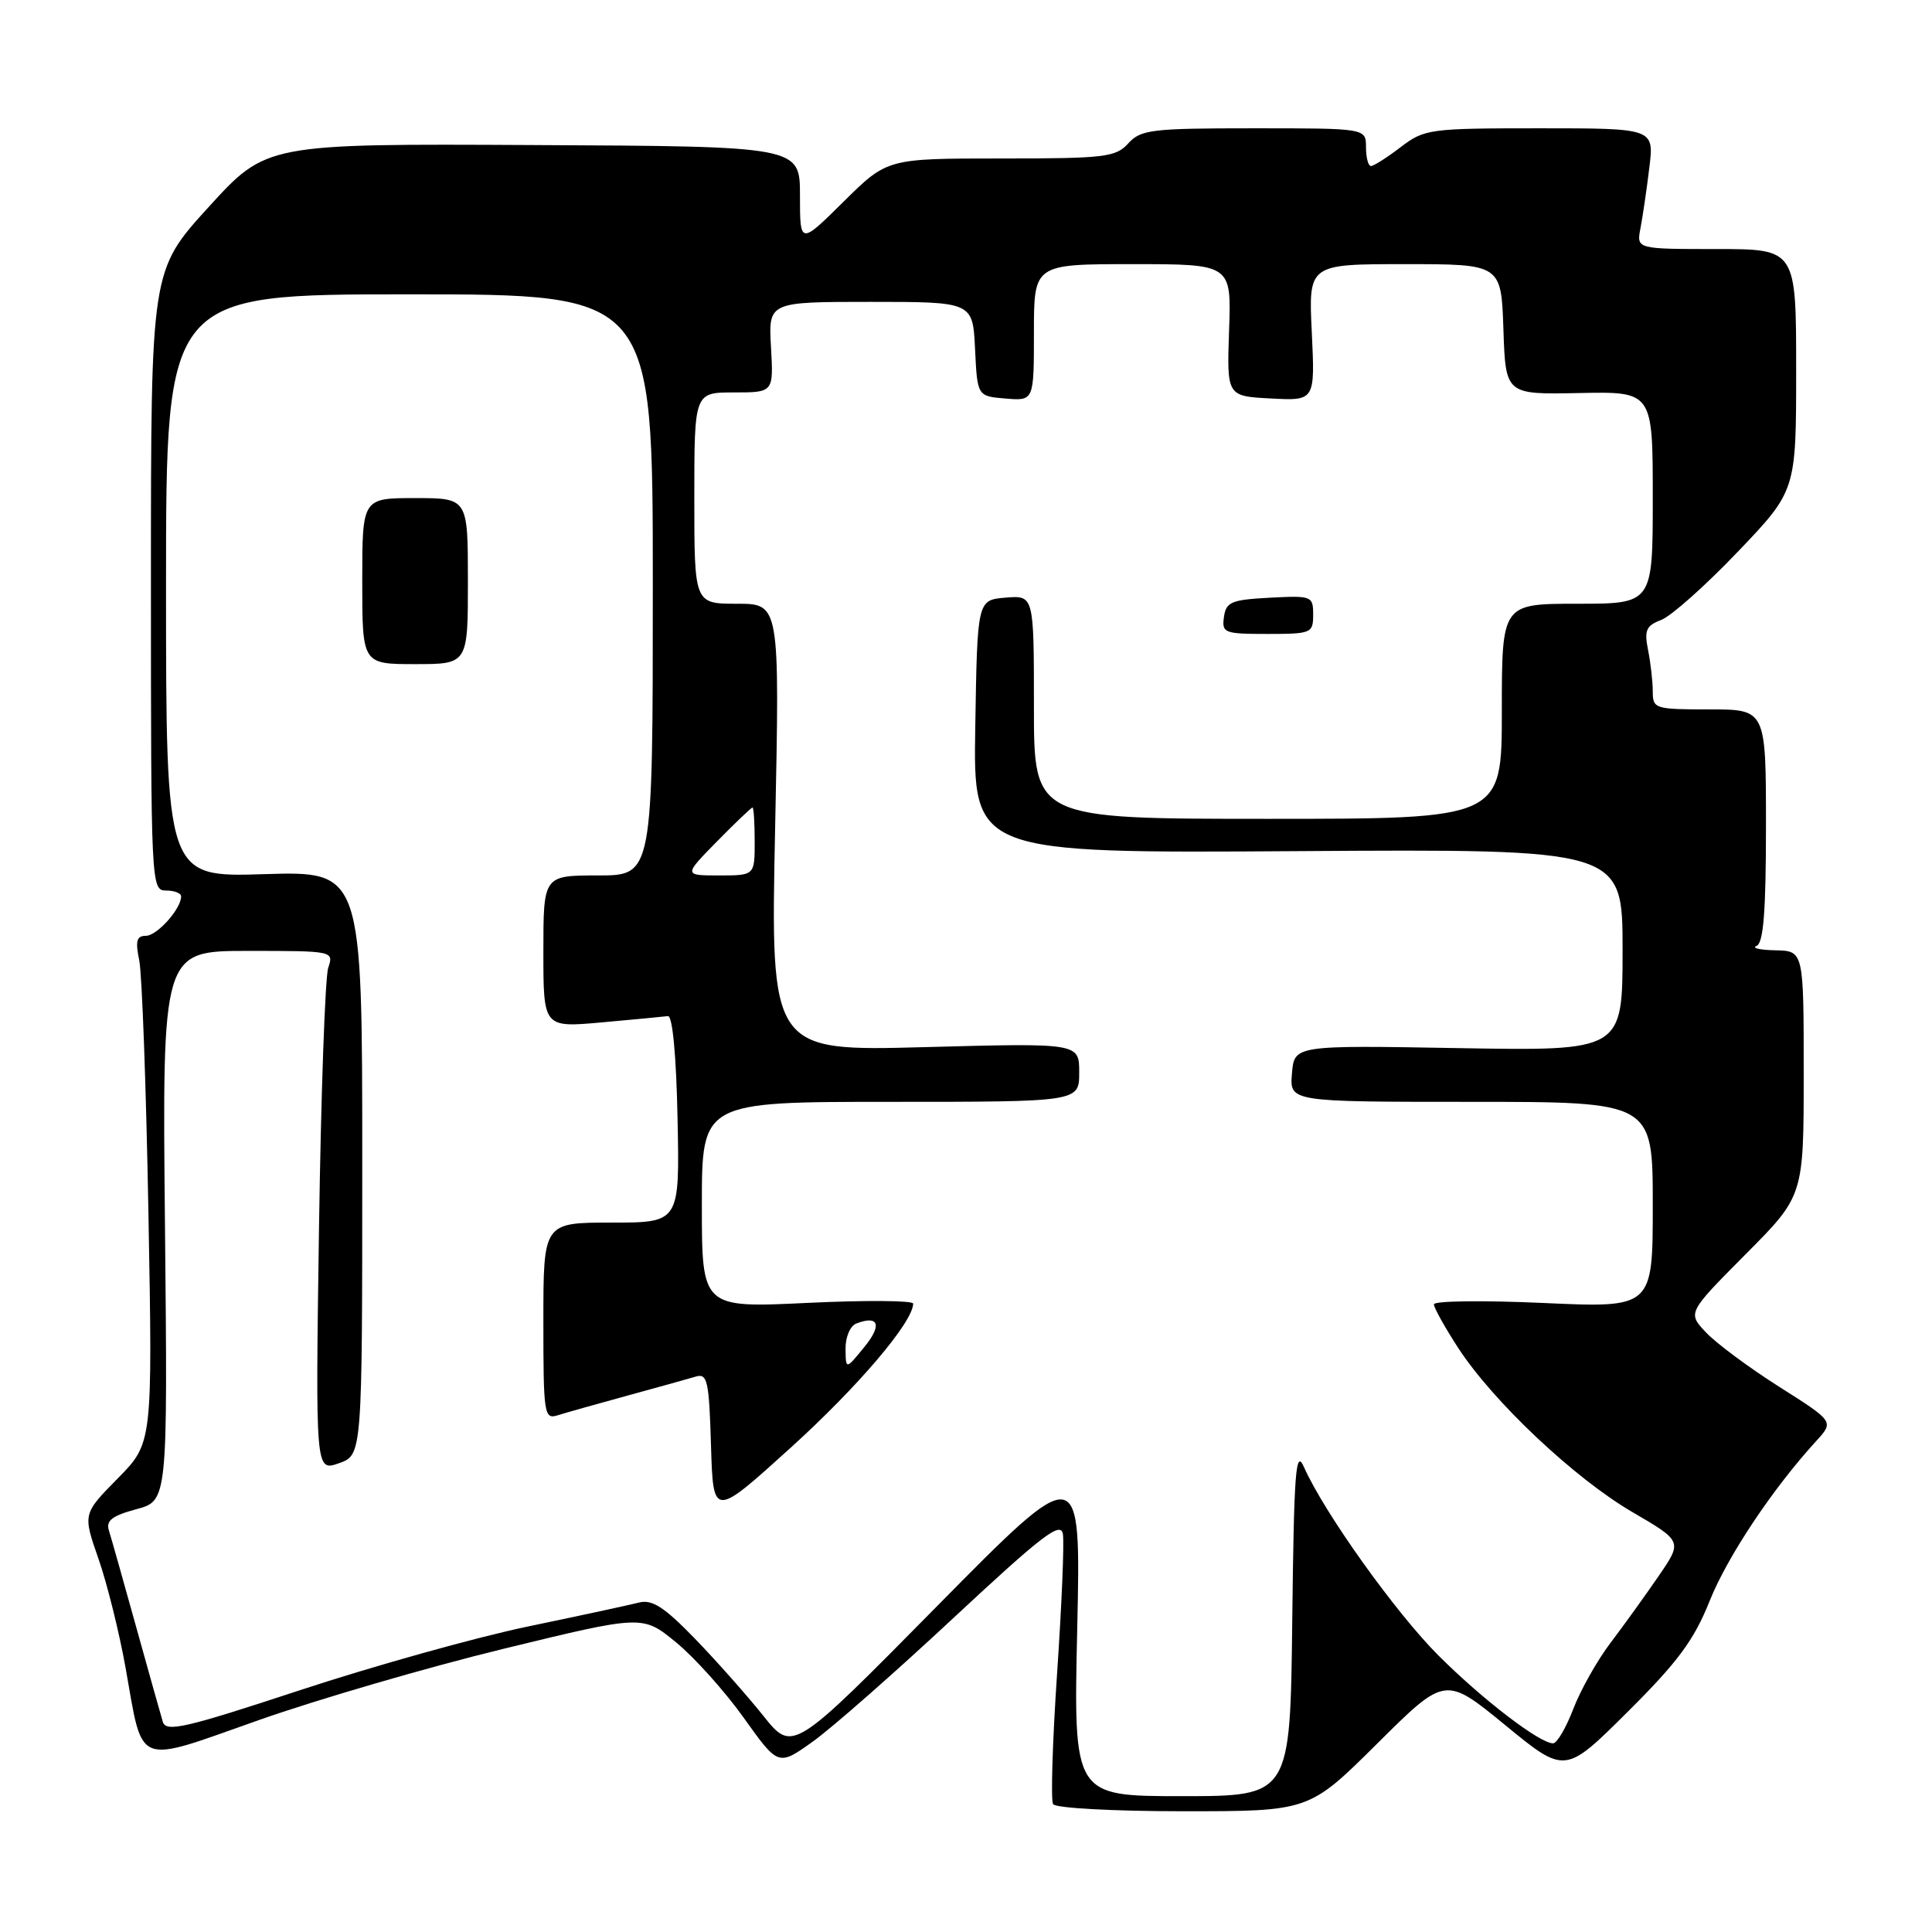 <?xml version="1.0" encoding="UTF-8" standalone="no"?>
<!DOCTYPE svg PUBLIC "-//W3C//DTD SVG 1.1//EN" "http://www.w3.org/Graphics/SVG/1.1/DTD/svg11.dtd" >
<svg xmlns="http://www.w3.org/2000/svg" xmlns:xlink="http://www.w3.org/1999/xlink" version="1.1" viewBox="0 0 256 256">
 <g >
 <path fill="currentColor"
d=" M 182.48 231.04 C 191.50 222.08 191.50 222.08 199.44 228.58 C 207.37 235.09 207.37 235.09 215.66 226.84 C 222.32 220.22 224.46 217.33 226.53 212.15 C 228.90 206.23 234.88 197.26 240.67 190.93 C 243.02 188.36 243.02 188.36 235.76 183.76 C 231.77 181.23 227.40 177.99 226.05 176.55 C 223.60 173.95 223.60 173.95 231.30 166.20 C 239.00 158.46 239.00 158.46 239.00 142.23 C 239.00 126.00 239.00 126.00 235.25 125.92 C 233.19 125.88 232.06 125.62 232.75 125.34 C 233.67 124.96 234.00 120.81 234.00 109.42 C 234.00 94.00 234.00 94.00 226.50 94.00 C 219.27 94.00 219.00 93.91 219.00 91.63 C 219.00 90.32 218.72 87.85 218.38 86.15 C 217.85 83.51 218.12 82.91 220.13 82.14 C 221.44 81.64 225.99 77.59 230.25 73.13 C 238.00 65.02 238.00 65.02 238.00 49.01 C 238.00 33.00 238.00 33.00 227.42 33.00 C 216.84 33.00 216.84 33.00 217.37 30.25 C 217.66 28.74 218.19 25.14 218.54 22.25 C 219.19 17.00 219.19 17.00 204.03 17.00 C 189.40 17.00 188.75 17.09 185.59 19.50 C 183.79 20.88 182.02 22.00 181.66 22.00 C 181.30 22.00 181.00 20.88 181.00 19.50 C 181.00 17.00 181.00 17.00 166.15 17.00 C 152.58 17.00 151.16 17.17 149.50 19.00 C 147.84 20.83 146.42 21.00 132.62 21.00 C 117.56 21.00 117.56 21.00 111.78 26.72 C 106.00 32.44 106.00 32.44 106.00 25.91 C 106.00 19.39 106.00 19.39 70.64 19.22 C 35.29 19.04 35.29 19.04 27.64 27.44 C 20.00 35.83 20.00 35.83 20.00 76.92 C 20.00 117.33 20.03 118.00 22.00 118.00 C 23.10 118.00 24.00 118.35 24.00 118.78 C 24.00 120.43 20.81 124.00 19.33 124.00 C 18.10 124.00 17.92 124.69 18.45 127.25 C 18.82 129.04 19.37 144.16 19.67 160.86 C 20.22 191.21 20.22 191.21 15.59 195.91 C 10.97 200.60 10.97 200.60 13.05 206.55 C 14.19 209.82 15.80 216.30 16.63 220.94 C 19.01 234.28 17.72 233.77 34.27 227.93 C 42.10 225.17 56.75 220.90 66.82 218.45 C 85.15 213.99 85.15 213.99 89.57 217.61 C 92.00 219.60 96.05 224.11 98.56 227.63 C 103.13 234.03 103.13 234.03 107.70 230.77 C 110.22 228.97 118.63 221.58 126.39 214.34 C 138.11 203.42 140.56 201.54 140.84 203.27 C 141.03 204.41 140.68 212.72 140.07 221.74 C 139.46 230.75 139.22 238.55 139.54 239.06 C 139.86 239.58 147.51 240.00 156.79 240.00 C 173.46 240.00 173.46 240.00 182.48 231.04 Z  M 142.74 215.75 C 143.23 193.50 143.23 193.50 124.13 212.86 C 105.03 232.22 105.03 232.22 101.15 227.36 C 99.02 224.69 94.94 220.09 92.09 217.14 C 88.04 212.96 86.42 211.91 84.70 212.34 C 83.49 212.65 76.88 214.08 70.00 215.51 C 63.12 216.94 49.53 220.74 39.78 223.95 C 24.45 229.00 22.00 229.56 21.57 228.14 C 21.30 227.24 19.70 221.55 18.02 215.50 C 16.34 209.45 14.73 203.74 14.43 202.80 C 14.02 201.49 14.84 200.85 18.06 199.98 C 22.22 198.86 22.22 198.86 21.86 162.43 C 21.49 126.00 21.49 126.00 32.86 126.00 C 44.21 126.00 44.23 126.01 43.49 128.25 C 43.08 129.49 42.53 145.01 42.27 162.73 C 41.80 194.97 41.80 194.97 44.90 193.89 C 48.00 192.80 48.00 192.80 48.00 154.12 C 48.00 115.43 48.00 115.43 35.00 115.83 C 22.00 116.24 22.00 116.24 22.00 77.62 C 22.00 39.00 22.00 39.00 54.25 39.00 C 86.50 39.00 86.50 39.00 86.50 77.50 C 86.50 116.00 86.50 116.00 79.25 116.00 C 72.00 116.00 72.00 116.00 72.00 126.09 C 72.00 136.17 72.00 136.17 79.75 135.47 C 84.01 135.09 87.95 134.71 88.50 134.64 C 89.11 134.55 89.61 139.82 89.78 148.25 C 90.06 162.00 90.06 162.00 81.03 162.00 C 72.00 162.00 72.00 162.00 72.00 175.07 C 72.00 187.47 72.10 188.10 73.91 187.53 C 74.96 187.20 79.12 186.02 83.16 184.92 C 87.20 183.82 91.27 182.68 92.21 182.40 C 93.73 181.95 93.96 182.97 94.21 191.51 C 94.50 201.13 94.50 201.13 104.78 191.82 C 113.73 183.71 120.98 175.17 121.00 172.74 C 121.00 172.32 114.70 172.27 107.00 172.64 C 93.00 173.31 93.00 173.31 93.00 159.65 C 93.00 146.00 93.00 146.00 118.00 146.00 C 143.00 146.00 143.00 146.00 143.00 142.10 C 143.00 138.20 143.00 138.20 122.55 138.75 C 102.09 139.30 102.09 139.30 102.71 109.65 C 103.32 80.00 103.32 80.00 97.66 80.00 C 92.00 80.00 92.00 80.00 92.00 66.00 C 92.00 52.00 92.00 52.00 97.25 52.00 C 102.50 52.00 102.50 52.00 102.16 46.00 C 101.82 40.00 101.82 40.00 115.36 40.00 C 128.90 40.00 128.90 40.00 129.20 46.25 C 129.50 52.50 129.50 52.50 133.25 52.81 C 137.00 53.12 137.00 53.12 137.00 44.06 C 137.00 35.00 137.00 35.00 150.08 35.00 C 163.17 35.00 163.17 35.00 162.86 43.75 C 162.56 52.50 162.56 52.50 168.40 52.80 C 174.25 53.11 174.25 53.11 173.82 44.05 C 173.38 35.00 173.38 35.00 186.15 35.00 C 198.92 35.00 198.92 35.00 199.21 43.64 C 199.50 52.28 199.50 52.28 209.25 52.08 C 219.00 51.88 219.00 51.88 219.00 65.94 C 219.00 80.00 219.00 80.00 209.00 80.00 C 199.00 80.00 199.00 80.00 199.00 94.25 C 199.00 108.50 199.00 108.50 168.00 108.50 C 137.00 108.50 137.00 108.50 137.00 93.69 C 137.00 78.88 137.00 78.88 133.25 79.19 C 129.50 79.50 129.50 79.50 129.23 96.28 C 128.95 113.06 128.95 113.06 171.98 112.78 C 215.00 112.50 215.00 112.50 215.00 125.88 C 215.00 139.26 215.00 139.26 193.25 138.88 C 171.50 138.50 171.50 138.50 171.19 142.25 C 170.88 146.00 170.88 146.00 194.94 146.00 C 219.00 146.00 219.00 146.00 219.00 159.66 C 219.00 173.31 219.00 173.31 204.50 172.65 C 196.53 172.29 190.00 172.37 190.00 172.83 C 190.00 173.28 191.44 175.87 193.20 178.58 C 197.83 185.71 208.65 195.90 216.30 200.36 C 222.94 204.23 222.94 204.23 219.76 208.86 C 218.01 211.41 215.15 215.38 213.40 217.69 C 211.65 219.99 209.43 223.93 208.47 226.44 C 207.51 228.95 206.31 231.00 205.79 231.00 C 204.02 231.00 196.48 225.23 190.61 219.37 C 184.95 213.72 175.44 200.41 172.78 194.39 C 171.69 191.92 171.46 194.88 171.23 214.75 C 170.96 238.00 170.96 238.00 156.60 238.00 C 142.24 238.00 142.24 238.00 142.74 215.75 Z  M 62.00 77.00 C 62.00 66.00 62.00 66.00 55.00 66.00 C 48.00 66.00 48.00 66.00 48.00 77.00 C 48.00 88.00 48.00 88.00 55.00 88.00 C 62.00 88.00 62.00 88.00 62.00 77.00 Z  M 174.00 81.45 C 174.00 78.98 173.83 78.91 168.25 79.20 C 163.16 79.47 162.46 79.76 162.18 81.75 C 161.88 83.87 162.21 84.00 167.93 84.00 C 173.77 84.00 174.00 83.90 174.00 81.45 Z  M 112.04 178.72 C 112.02 177.17 112.65 175.69 113.47 175.37 C 116.45 174.23 116.91 175.58 114.52 178.50 C 112.07 181.50 112.07 181.50 112.04 178.72 Z  M 95.00 111.50 C 97.43 109.03 99.55 107.00 99.71 107.00 C 99.87 107.00 100.00 109.03 100.00 111.50 C 100.00 116.00 100.00 116.00 95.29 116.00 C 90.58 116.00 90.58 116.00 95.00 111.50 Z "/>
</g>
</svg>